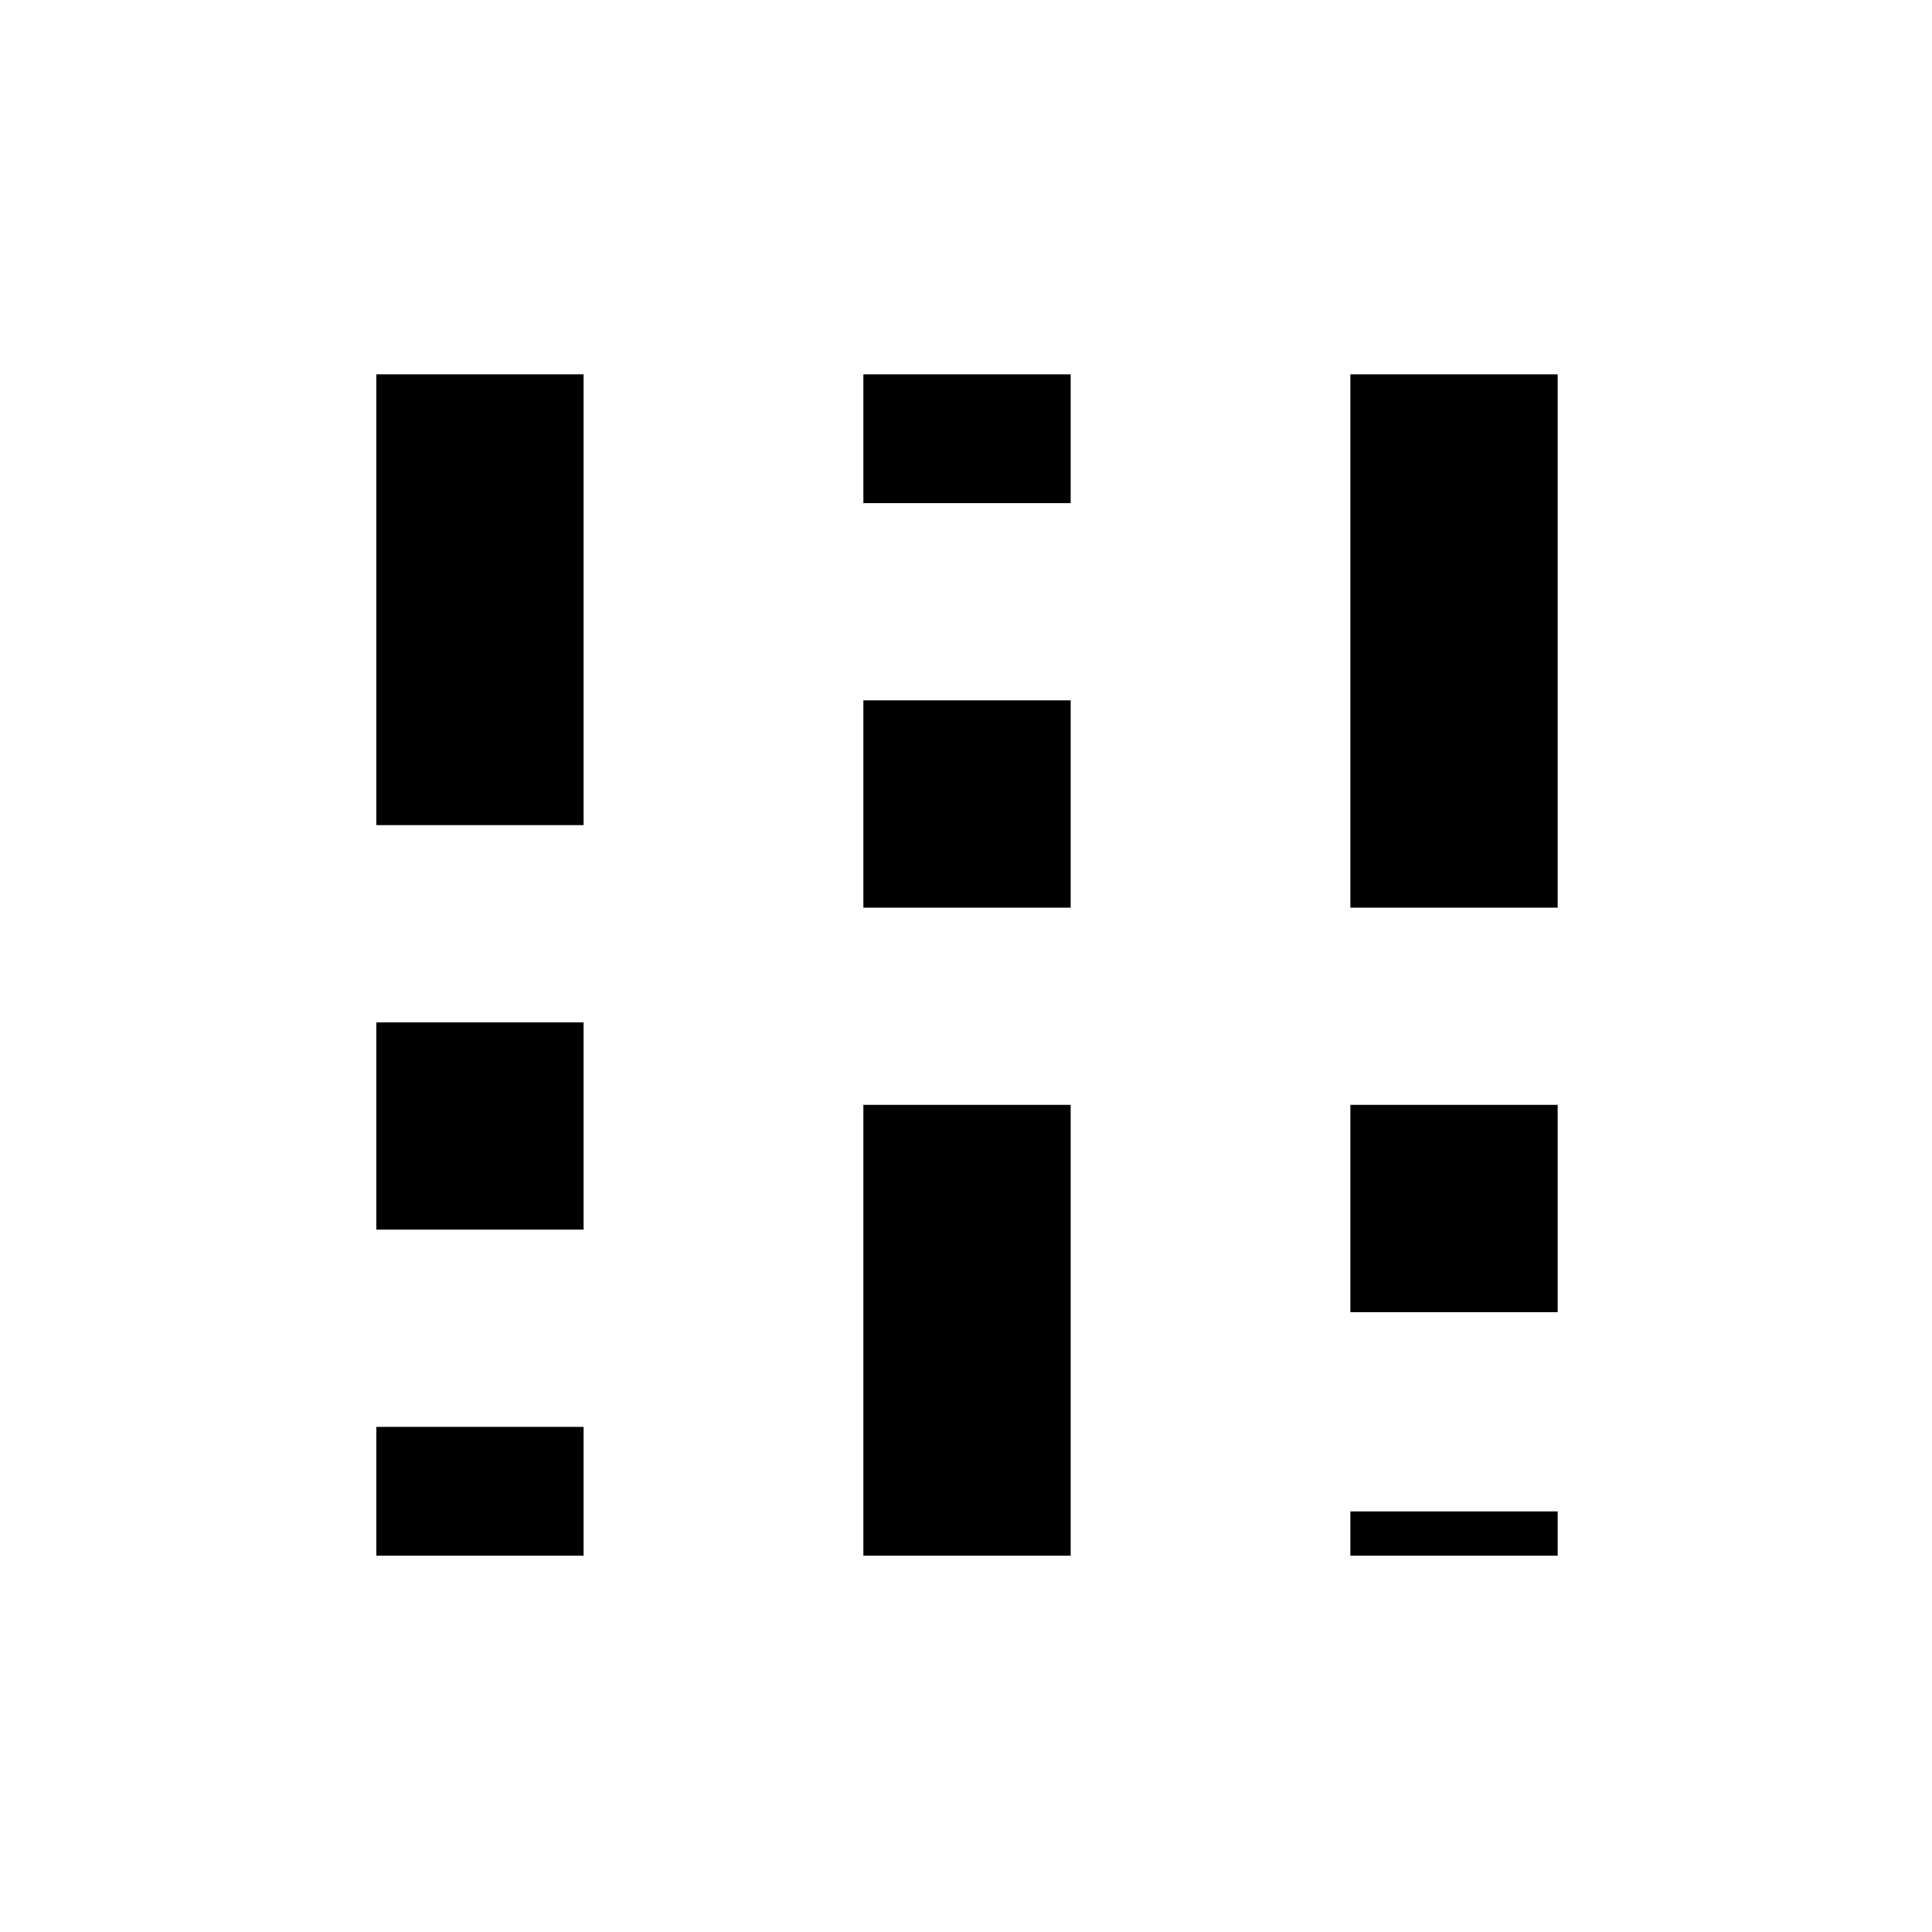 <svg xmlns="http://www.w3.org/2000/svg" height="40" width="40"><path d="M7.792 32.208v-2.666h4.291v2.666Zm0-6.75v-4.291h4.291v4.291Zm0-8.375V7.75h4.291v9.333Zm10.083 15.125v-9.333h4.292v9.333Zm0-13.416V14.5h4.292v4.292Zm0-8.375V7.75h4.292v2.667Zm10.083 21.791v-.916h4.292v.916Zm0-5.041v-4.292h4.292v4.292Zm0-8.375V7.75h4.292v11.042Z"/></svg>